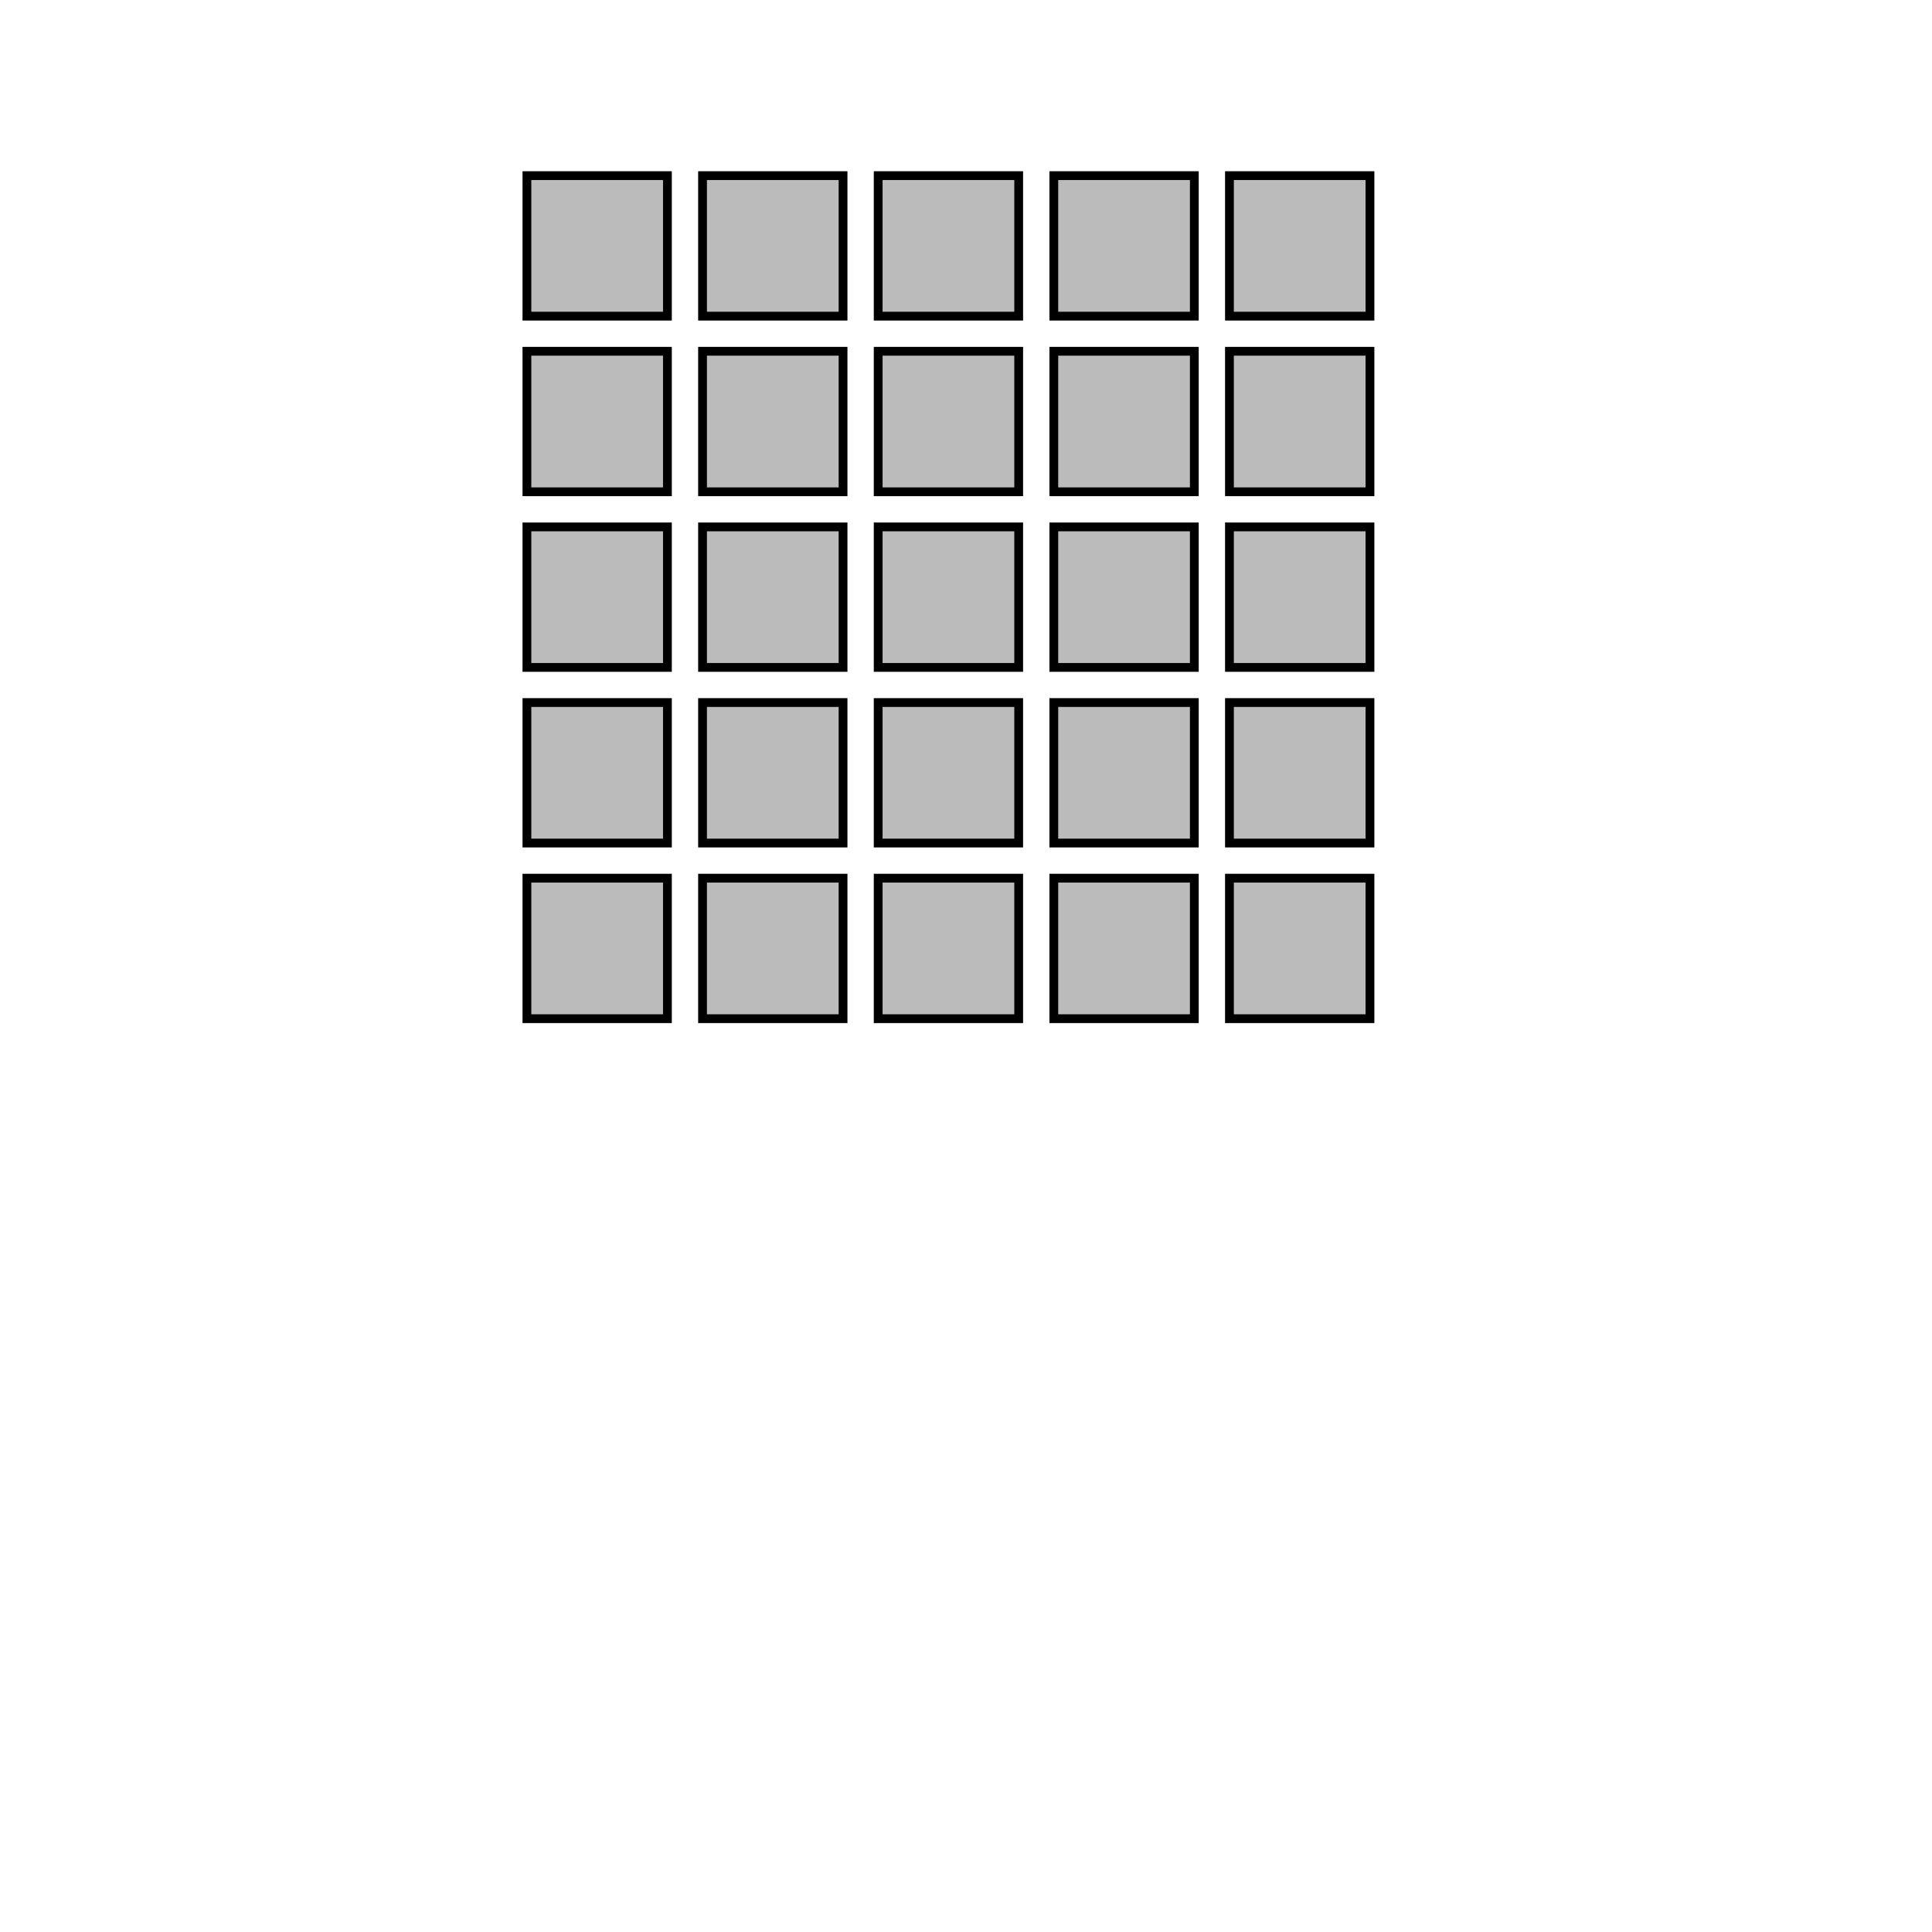 <?xml version="1.0" encoding="utf-8"?>
<svg version="1.1" id="Layer_1" xmlns="http://www.w3.org/2000/svg" xmlns:xlink="http://www.w3.org/1999/xlink" x="0px" y="0px"
	 viewBox="0 0 220 220" style="enable-background:new 0 0 220 220;" xml:space="preserve">


    <rect x="60" y="20" width="16" height="16" stroke="black" fill="#BBBBBB"/>
    <rect x="80" y="20" width="16" height="16" stroke="black" fill="#BBBBBB"/>
    <rect x="100" y="20" width="16" height="16" stroke="black" fill="#BBBBBB"/>
    <rect x="120" y="20" width="16" height="16" stroke="black" fill="#BBBBBB"/>
    <rect x="140" y="20" width="16" height="16" stroke="black" fill="#BBBBBB"/>

    <rect x="60" y="40" width="16" height="16" stroke="black" fill="#BBBBBB"/>
    <rect x="80" y="40" width="16" height="16" stroke="black" fill="#BBBBBB"/>
    <rect x="100" y="40" width="16" height="16" stroke="black" fill="#BBBBBB"/>
    <rect x="120" y="40" width="16" height="16" stroke="black" fill="#BBBBBB"/>
    <rect x="140" y="40" width="16" height="16" stroke="black" fill="#BBBBBB"/>

    <rect x="60" y="60" width="16" height="16" stroke="black" fill="#BBBBBB"/>
    <rect x="80" y="60" width="16" height="16" stroke="black" fill="#BBBBBB"/>
    <rect x="100" y="60" width="16" height="16" stroke="black" fill="#BBBBBB"/>
    <rect x="120" y="60" width="16" height="16" stroke="black" fill="#BBBBBB"/>
    <rect x="140" y="60" width="16" height="16" stroke="black" fill="#BBBBBB"/>

    <rect x="60" y="80" width="16" height="16" stroke="black" fill="#BBBBBB"/>
    <rect x="80" y="80" width="16" height="16" stroke="black" fill="#BBBBBB"/>
    <rect x="100" y="80" width="16" height="16" stroke="black" fill="#BBBBBB"/>
    <rect x="120" y="80" width="16" height="16" stroke="black" fill="#BBBBBB"/>
    <rect x="140" y="80" width="16" height="16" stroke="black" fill="#BBBBBB"/>

    <rect x="60" y="100" width="16" height="16" stroke="black" fill="#BBBBBB"/>
    <rect x="80" y="100" width="16" height="16" stroke="black" fill="#BBBBBB"/>
    <rect x="100" y="100" width="16" height="16" stroke="black" fill="#BBBBBB"/>
    <rect x="120" y="100" width="16" height="16" stroke="black" fill="#BBBBBB"/>
    <rect x="140" y="100" width="16" height="16" stroke="black" fill="#BBBBBB"/>

</svg>